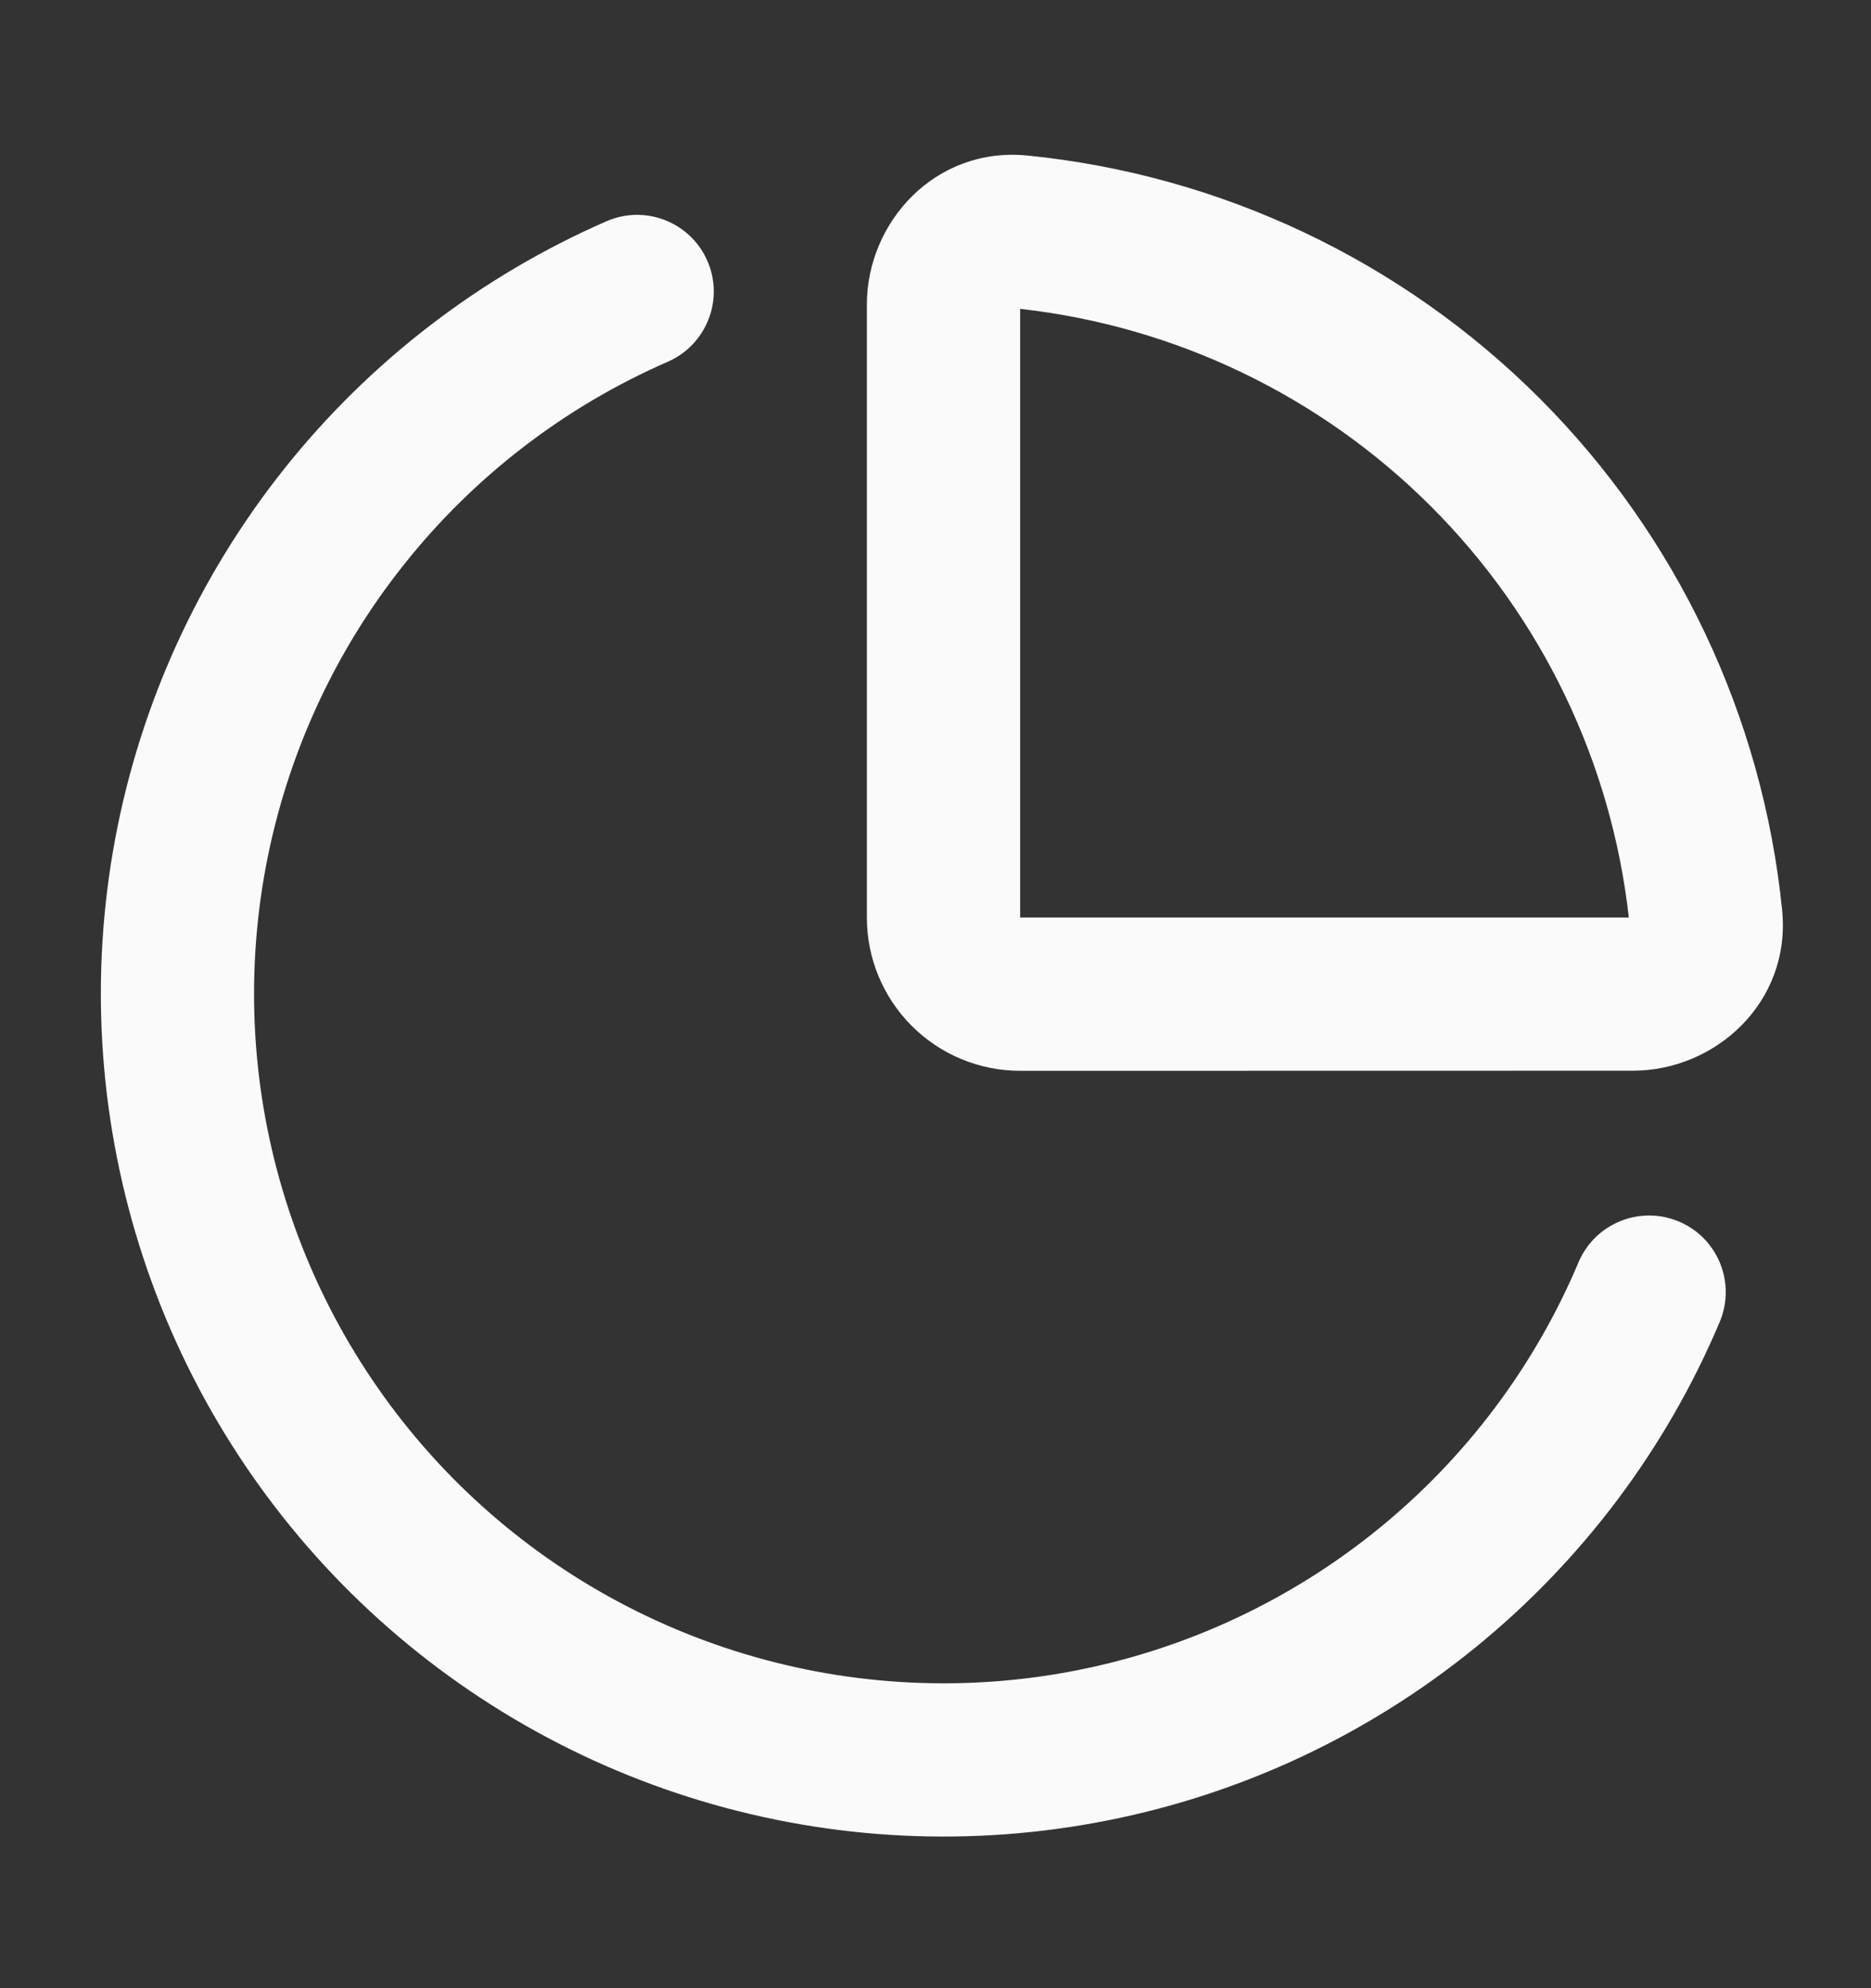<svg width="16" height="17" viewBox="0 0 16 17" fill="none" xmlns="http://www.w3.org/2000/svg">
<rect x="0" y="0" width="16" height="17" fill="#333333" stroke="none"/>
<g clip-path="url(#clip0_114_907)">
<path fill-rule="evenodd" clip-rule="evenodd" d="M7.413 2.604C7.413 1.901 7.997 1.251 8.787 1.33C10.442 1.496 11.988 2.229 13.164 3.404C14.34 4.58 15.073 6.126 15.24 7.781C15.319 8.57 14.669 9.155 13.965 9.155C13.965 9.155 13.966 9.155 13.965 9.155L8.724 9.156C8.376 9.156 8.043 9.018 7.797 8.772C7.551 8.526 7.413 8.193 7.413 7.845V2.604ZM8.724 2.641C10.052 2.789 11.292 3.385 12.238 4.331C13.184 5.277 13.78 6.516 13.929 7.845L8.724 7.845V2.641ZM6.049 2.23C6.194 2.562 6.042 2.948 5.711 3.093C4.828 3.478 4.053 4.074 3.454 4.828C2.854 5.581 2.449 6.471 2.272 7.418C2.096 8.364 2.154 9.34 2.442 10.259C2.73 11.178 3.239 12.013 3.923 12.69C4.608 13.367 5.449 13.866 6.371 14.143C7.293 14.421 8.27 14.468 9.214 14.281C10.159 14.094 11.044 13.678 11.791 13.07C12.538 12.462 13.124 11.681 13.499 10.793C13.64 10.46 14.025 10.304 14.358 10.445C14.691 10.586 14.847 10.97 14.706 11.304C14.248 12.388 13.531 13.343 12.618 14.086C11.705 14.829 10.624 15.338 9.469 15.566C8.314 15.795 7.121 15.737 5.994 15.398C4.866 15.059 3.839 14.449 3.002 13.622C2.165 12.794 1.543 11.774 1.192 10.651C0.84 9.527 0.769 8.335 0.984 7.178C1.2 6.02 1.695 4.934 2.428 4.012C3.16 3.091 4.108 2.363 5.186 1.892C5.518 1.747 5.904 1.899 6.049 2.23Z" fill="#FAFAFA"/>
</g>
<defs>
<clipPath id="clip0_114_907">
<rect width="15.723" height="15.723" fill="white" transform="translate(0.208 0.638)"/>
</clipPath>
</defs>
</svg>
